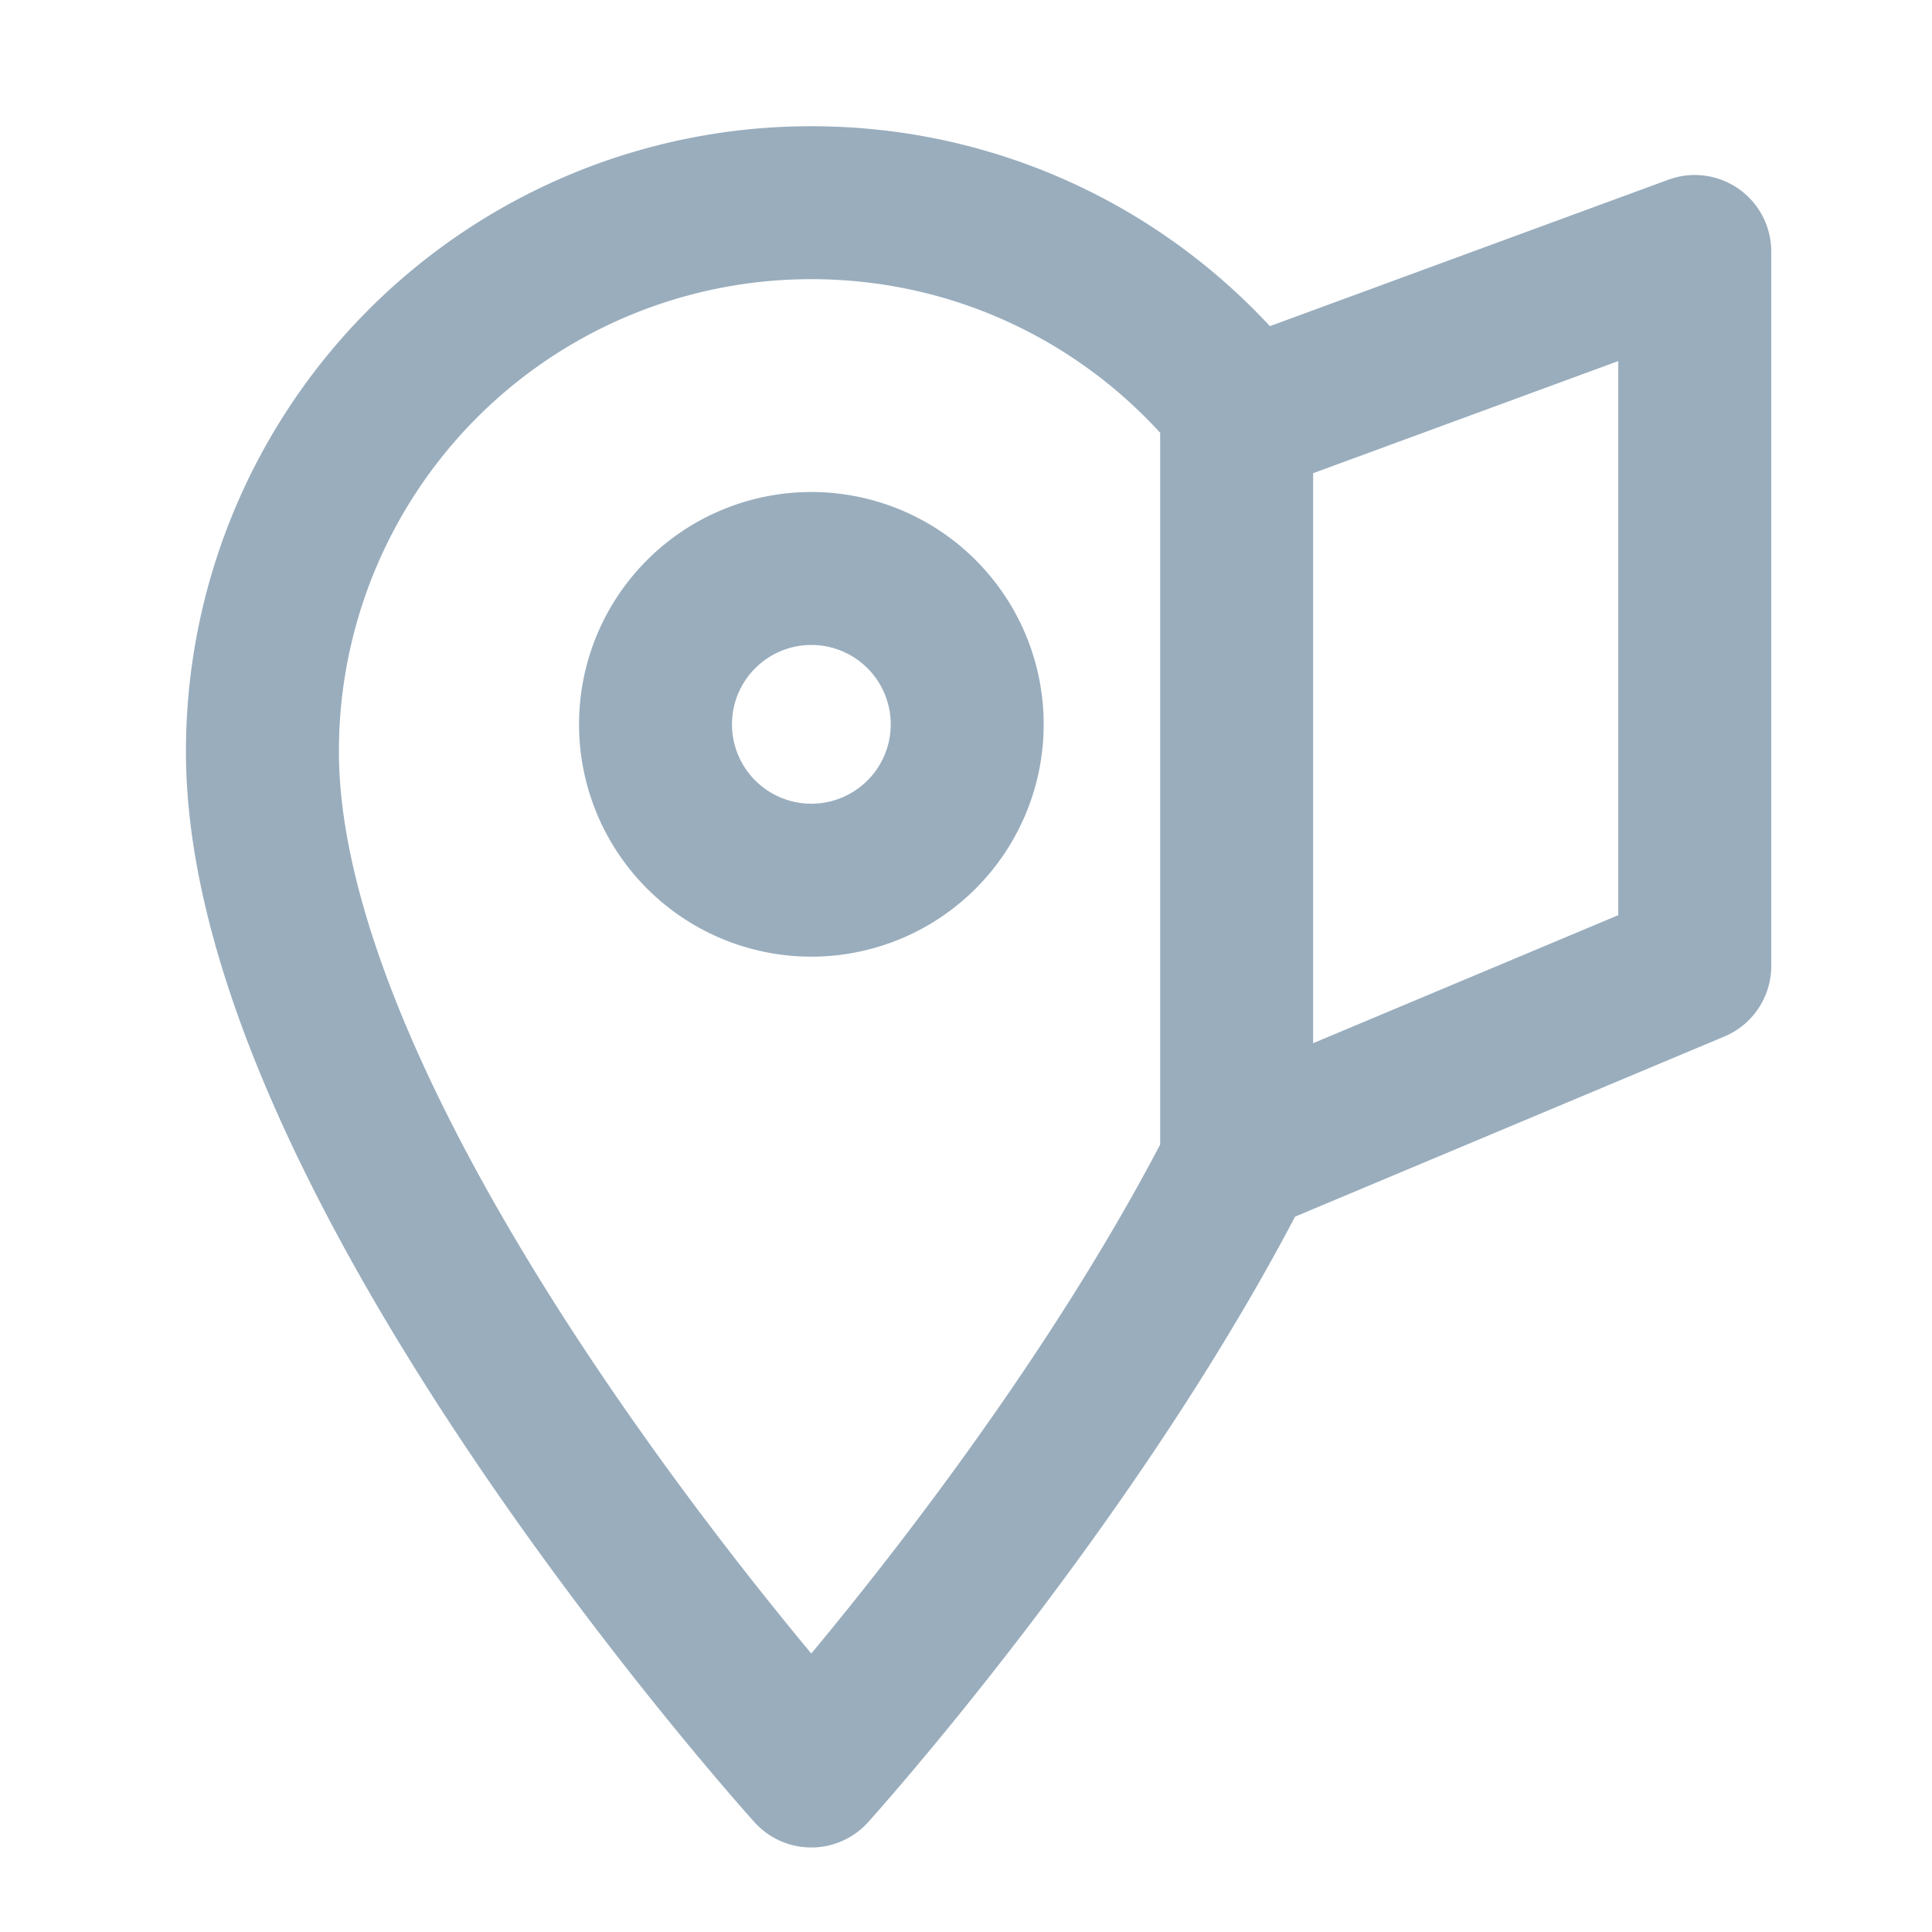 <svg xmlns="http://www.w3.org/2000/svg" width="24" height="24" viewBox="0 0 24 24" fill="none" >
<g fill="none" fill-rule="evenodd" stroke="#99ADBD" stroke-linecap="round" stroke-linejoin="round" stroke-width="1.9" >
<path d="M15.66 5.106l5.393-1.982V12l-5.393 2.263m-.298-9.24v9.19l.134-.029C13.5 18.211 10.078 22 10.078 22S3.26 14.45 3.26 9.337a6.814 6.814 0 016.818-6.819c2.132 0 4.034.975 5.284 2.505z"></path>
<path d="M10.078 10.934a1.936 1.936 0 11.002-3.872 1.936 1.936 0 01-.002 3.872z"></path>
</g>
</svg>
